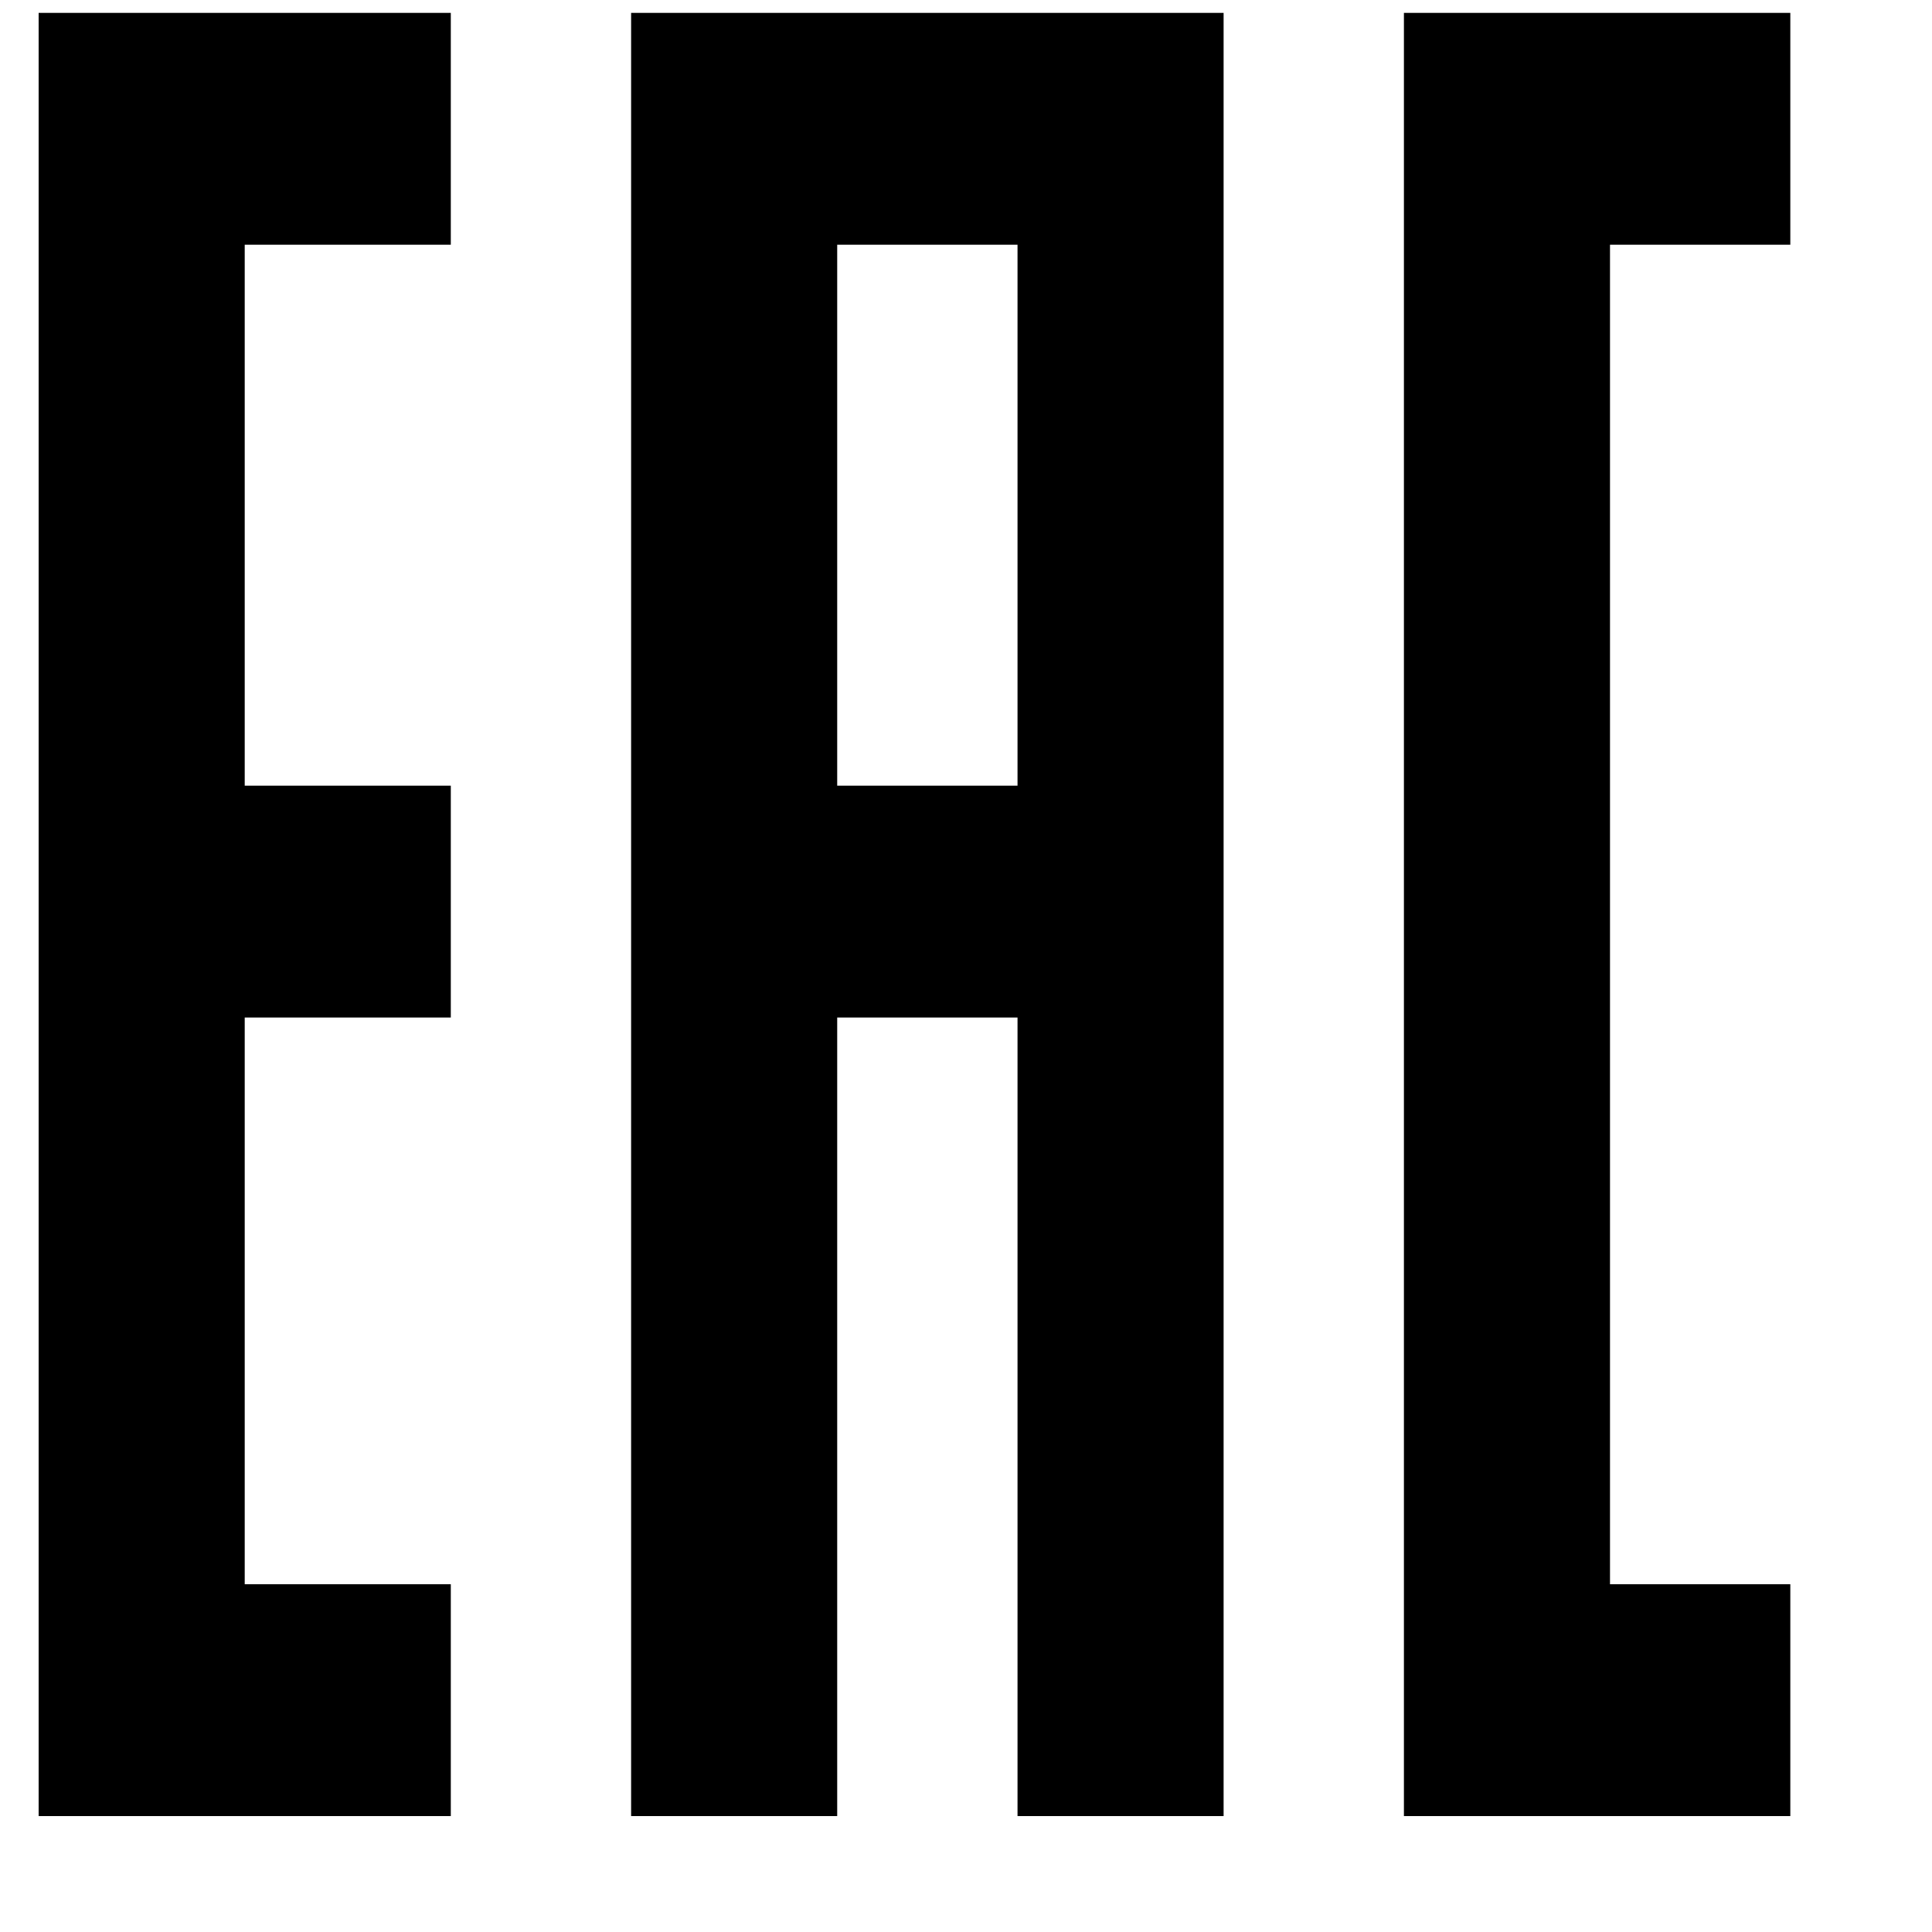<svg xmlns="http://www.w3.org/2000/svg" width="75" height="75" stroke="null" fill="currentColor">
  <path d="M2 1v69h15v-8H9V39h8v-8H9V9h8V1zm67 8V1H55v69h14v-8h-7V9zM25 1v69h7V39h8v31h7V1H25zm7 30V9h8v22h-8z"/>
</svg>